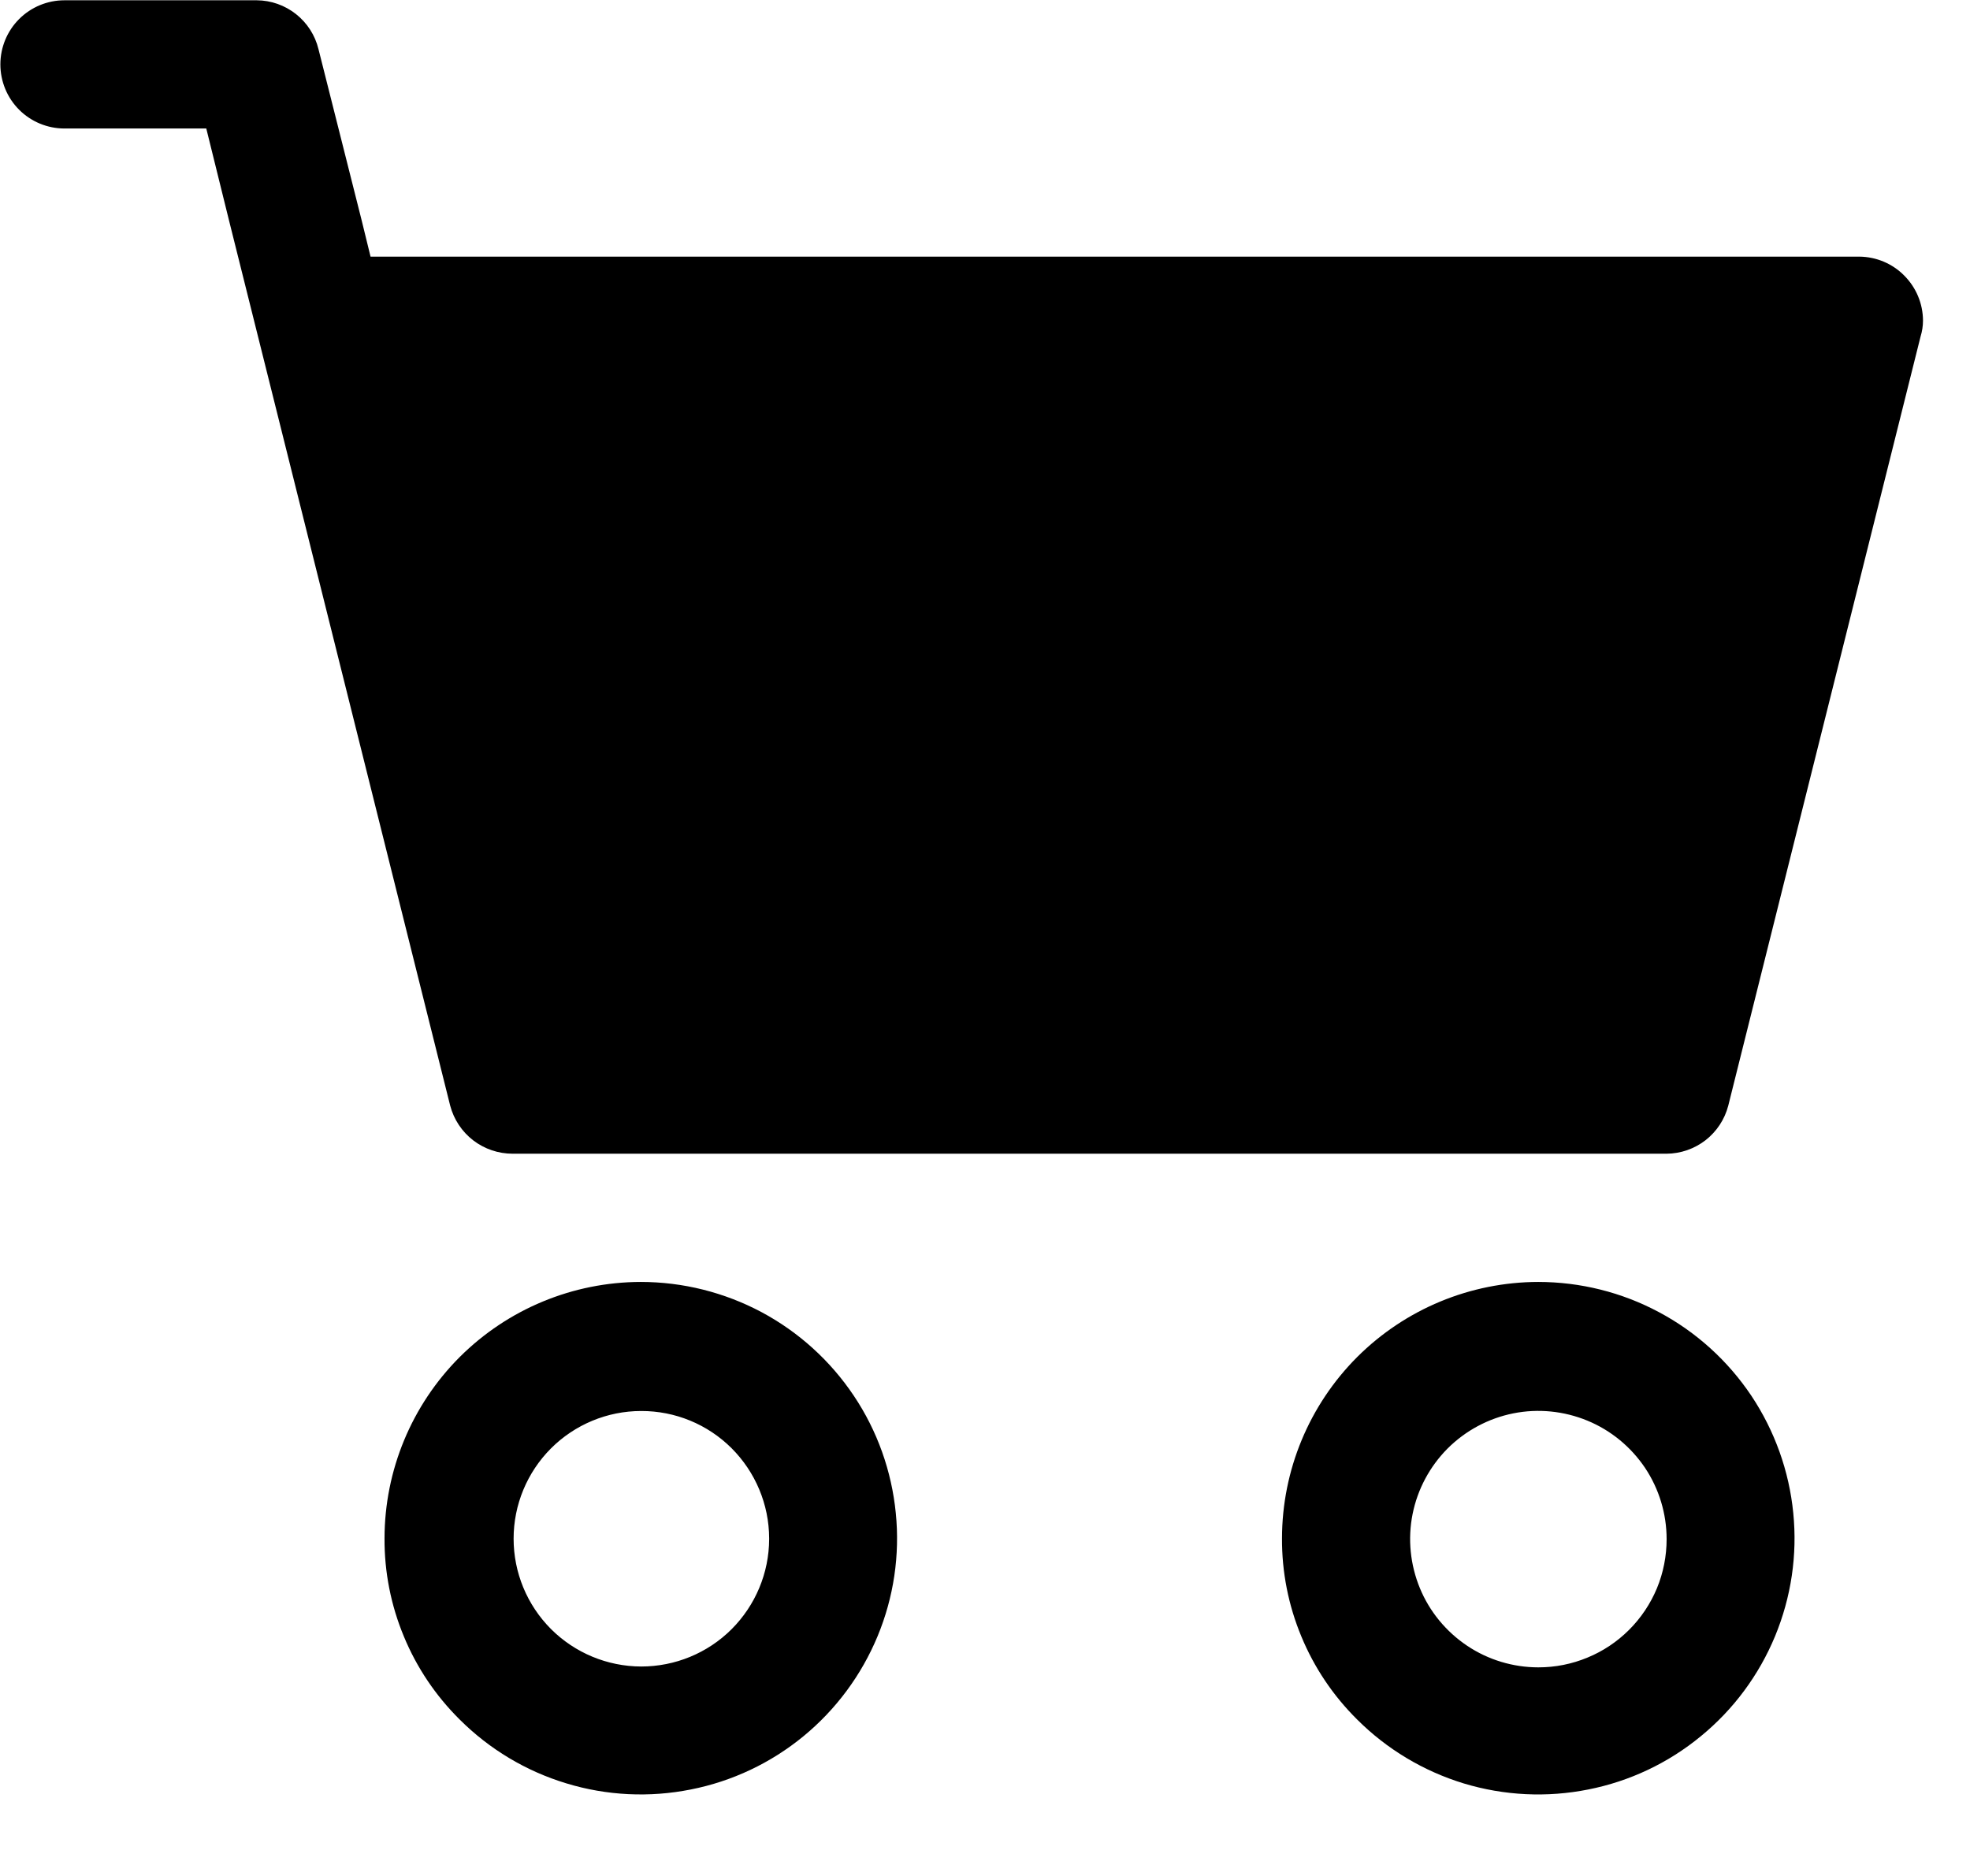 <svg viewBox="0 0 21 20" xmlns="http://www.w3.org/2000/svg">
<path d="M6.832 13.667C6.107 13.668 5.413 13.956 4.9 14.468C4.388 14.981 4.1 15.675 4.099 16.4C4.097 16.759 4.167 17.114 4.305 17.446C4.442 17.778 4.644 18.078 4.899 18.331C5.217 18.649 5.608 18.883 6.038 19.013C6.468 19.144 6.923 19.166 7.364 19.078C7.805 18.991 8.217 18.796 8.564 18.511C8.911 18.226 9.183 17.859 9.355 17.444C9.527 17.029 9.594 16.578 9.549 16.131C9.505 15.684 9.352 15.254 9.102 14.881C8.852 14.507 8.514 14.201 8.118 13.989C7.722 13.778 7.279 13.667 6.83 13.667H6.832ZM8.199 16.409C8.198 16.77 8.053 17.115 7.798 17.37C7.542 17.625 7.196 17.767 6.835 17.767C6.474 17.766 6.128 17.622 5.873 17.367C5.618 17.111 5.475 16.765 5.475 16.404C5.475 16.044 5.618 15.698 5.873 15.442C6.128 15.187 6.474 15.043 6.835 15.043C7.196 15.042 7.542 15.184 7.798 15.439C8.053 15.694 8.198 16.039 8.199 16.4V16.409ZM16.399 13.667C15.674 13.668 14.98 13.956 14.467 14.468C13.955 14.981 13.667 15.675 13.666 16.4C13.664 16.759 13.734 17.114 13.872 17.446C14.009 17.778 14.211 18.078 14.466 18.331C14.784 18.649 15.175 18.883 15.605 19.014C16.035 19.144 16.491 19.166 16.931 19.078C17.372 18.991 17.784 18.796 18.131 18.51C18.479 18.225 18.75 17.859 18.922 17.444C19.094 17.028 19.161 16.577 19.116 16.13C19.072 15.683 18.918 15.254 18.669 14.88C18.419 14.507 18.081 14.2 17.684 13.989C17.288 13.777 16.845 13.667 16.396 13.667H16.399ZM16.399 17.776C16.129 17.776 15.864 17.696 15.64 17.546C15.415 17.395 15.239 17.182 15.136 16.932C15.033 16.682 15.005 16.407 15.058 16.142C15.111 15.877 15.241 15.634 15.432 15.442C15.624 15.251 15.867 15.121 16.132 15.068C16.398 15.015 16.672 15.043 16.922 15.146C17.172 15.249 17.385 15.425 17.536 15.649C17.686 15.874 17.766 16.139 17.766 16.409C17.766 16.589 17.731 16.767 17.663 16.932C17.594 17.098 17.493 17.249 17.366 17.376C17.239 17.503 17.088 17.604 16.922 17.672C16.756 17.741 16.579 17.776 16.399 17.776Z"/>
<path d="M20.499 3.417C20.499 3.475 20.49 3.533 20.473 3.588L18.423 11.788C18.385 11.934 18.3 12.063 18.181 12.156C18.062 12.248 17.916 12.299 17.765 12.3H5.465C5.313 12.3 5.165 12.25 5.045 12.158C4.924 12.065 4.838 11.935 4.799 11.788L2.441 2.349L2.199 1.37H0.687C0.506 1.37 0.332 1.298 0.204 1.17C0.076 1.042 0.004 0.868 0.004 0.686C0.004 0.505 0.076 0.331 0.204 0.203C0.332 0.075 0.506 0.003 0.687 0.003H2.737C2.889 0.004 3.036 0.056 3.155 0.15C3.275 0.245 3.359 0.376 3.395 0.524L3.856 2.352L3.95 2.736H19.821C20.001 2.738 20.173 2.81 20.299 2.938C20.426 3.065 20.498 3.237 20.499 3.417Z"/>
</svg>
